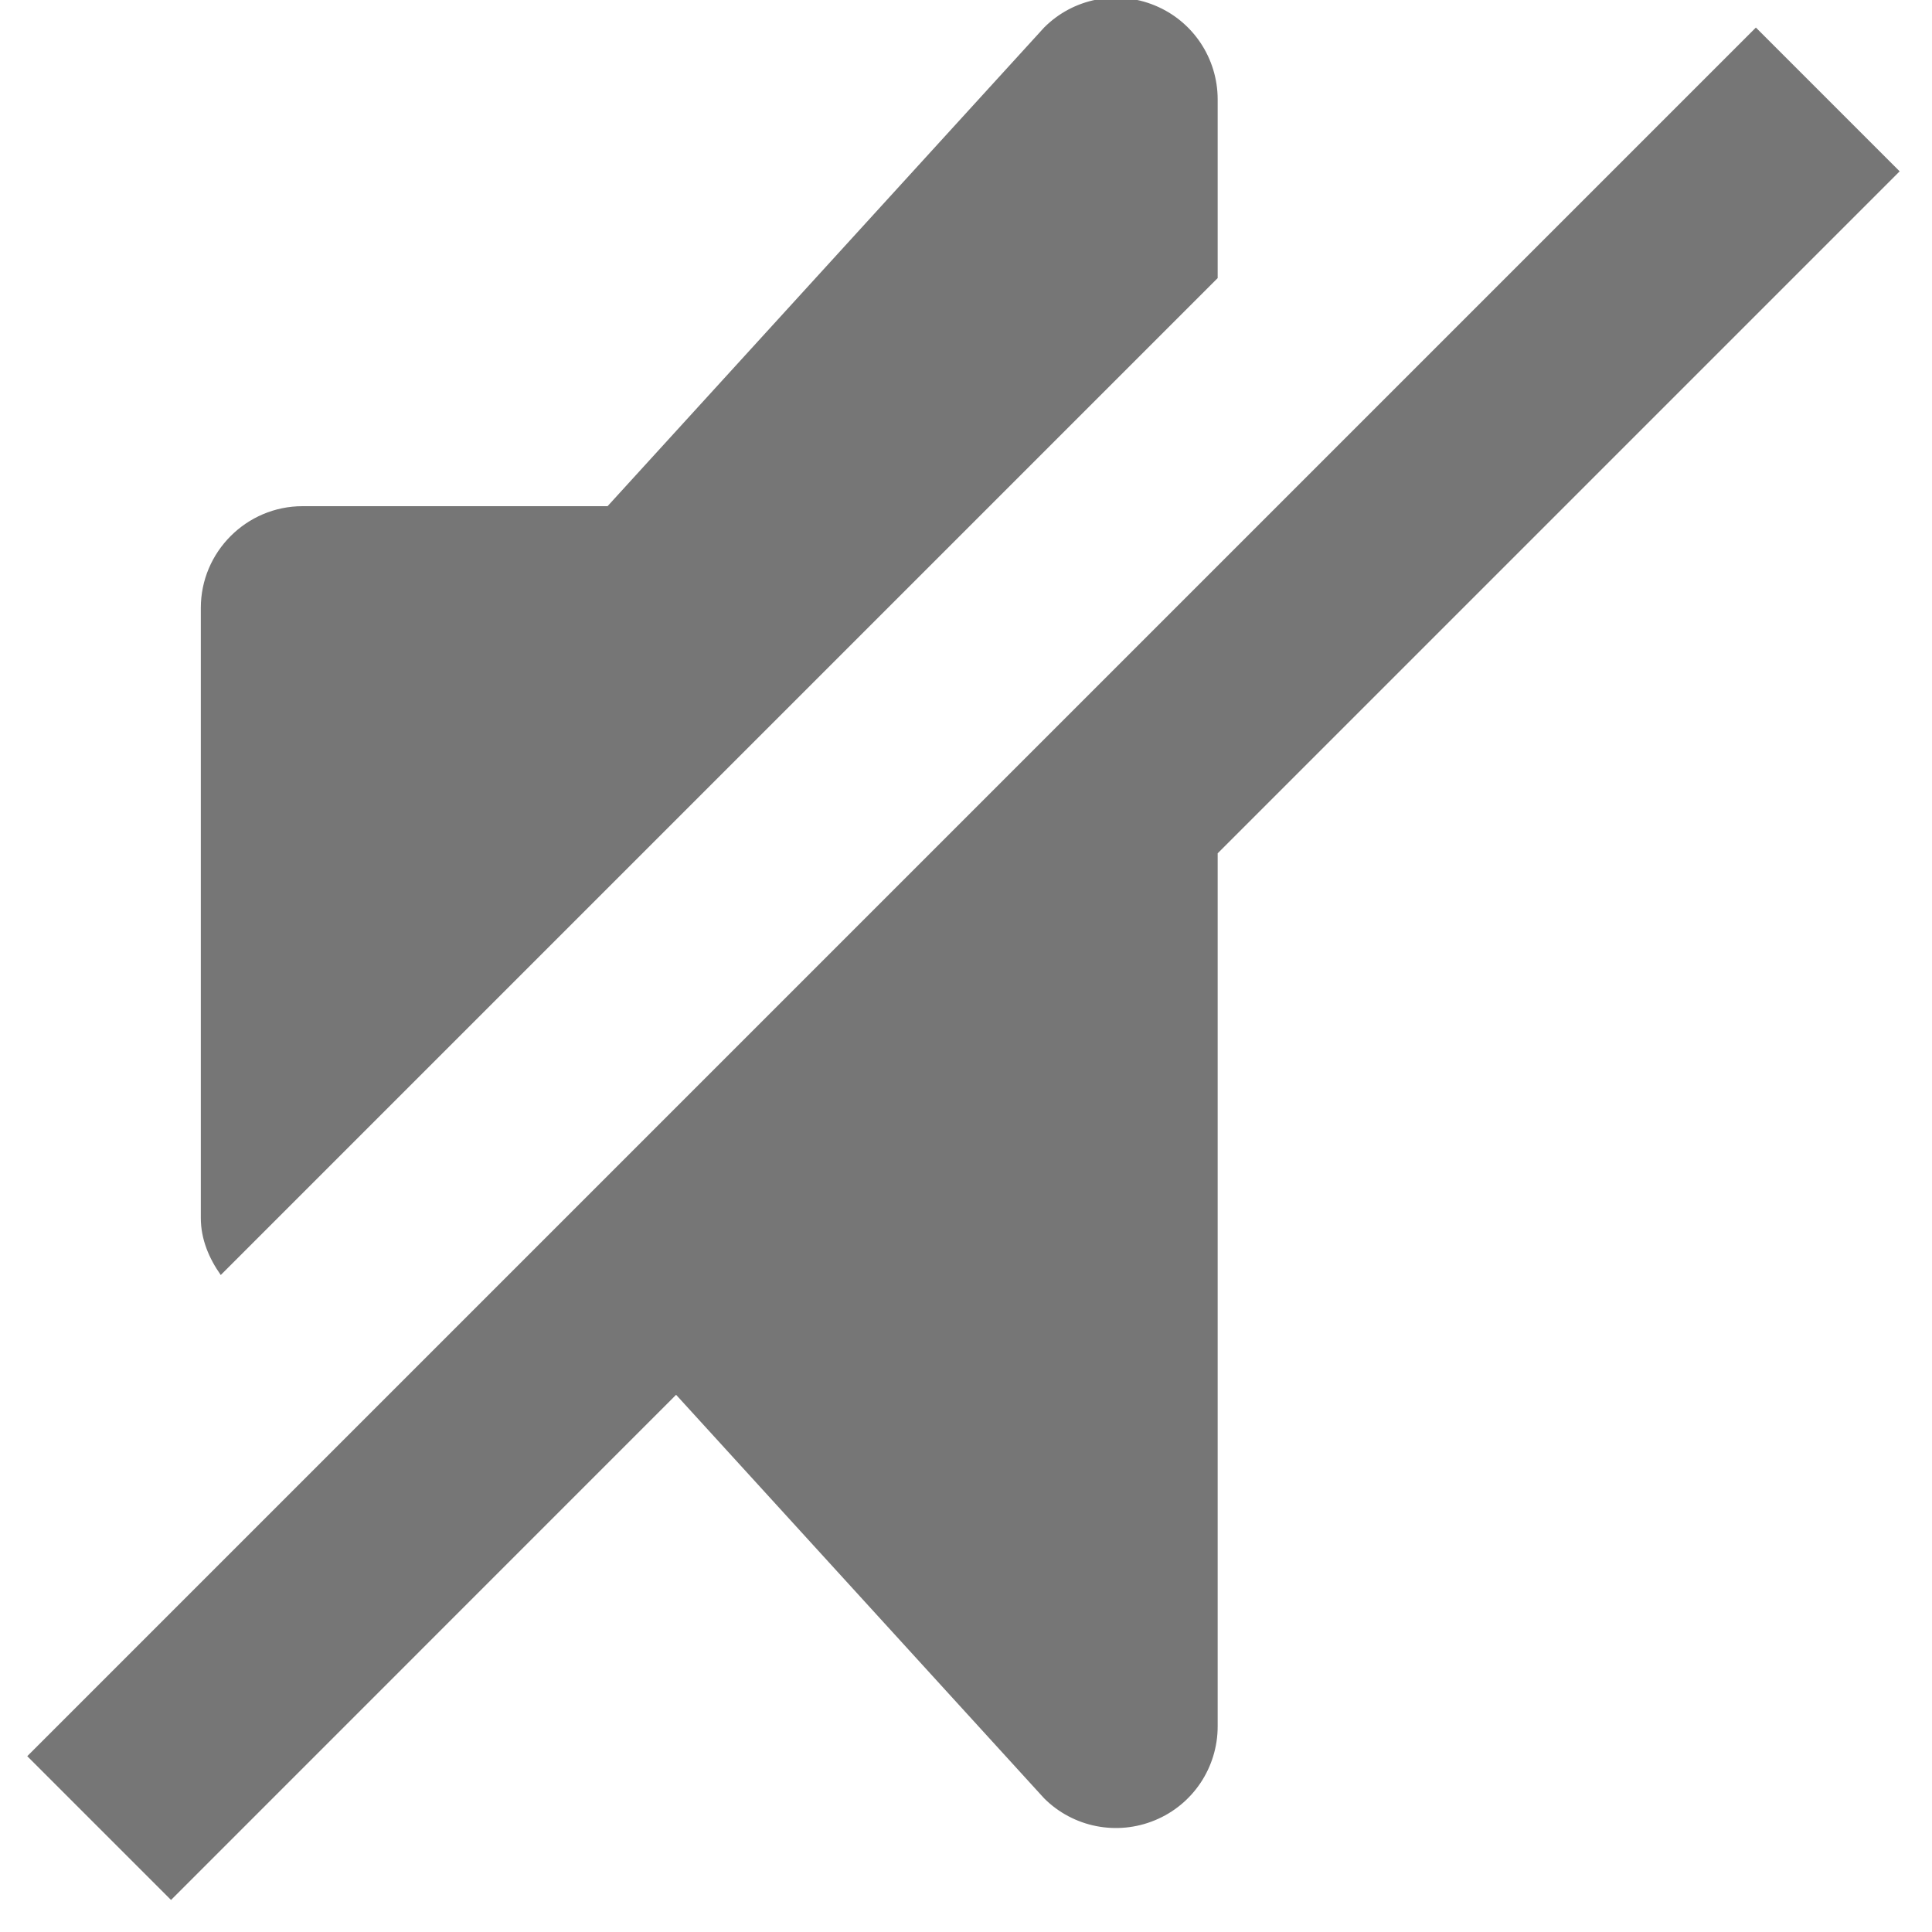 <?xml version="1.0" encoding="UTF-8"?>
<svg width="19px" height="19px" viewBox="0 0 19 19" version="1.1" xmlns="http://www.w3.org/2000/svg" xmlns:xlink="http://www.w3.org/1999/xlink">
    <!-- Generator: Sketch 42 (36781) - http://www.bohemiancoding.com/sketch -->
    <title>Fill 360 + Fill 361</title>
    <desc>Created with Sketch.</desc>
    <defs></defs>
    <g id="Page-1" stroke="none" stroke-width="1" fill="none" fill-rule="evenodd">
        <g id="Solid-Icons" transform="translate(-339, -675)" fill="#767676">
            <g id="Fill-360-+-Fill-361" transform="translate(339, 674)">
                <path d="M17.268,1.271 L0.268,18.271 L1.682,19.685 L6.649,14.717 L10.268,18.685 C10.554,18.971 10.984,19.056 11.358,18.901 C11.732,18.747 11.975,18.382 11.975,17.978 L11.975,9.392 L18.682,2.685 L17.268,1.271 Z" id="Fill-360"></path>
                <path d="M11.975,3.735 L11.975,1.978 C11.975,1.573 11.732,1.208 11.358,1.054 C10.984,0.899 10.554,0.984 10.268,1.271 L5.975,5.978 L2.975,5.978 C2.425,5.978 1.975,6.427 1.975,6.978 L1.975,12.978 C1.975,13.189 2.057,13.377 2.171,13.539 L11.975,3.735 Z" id="Fill-361"></path>
            </g>
        </g>
    </g>
</svg>